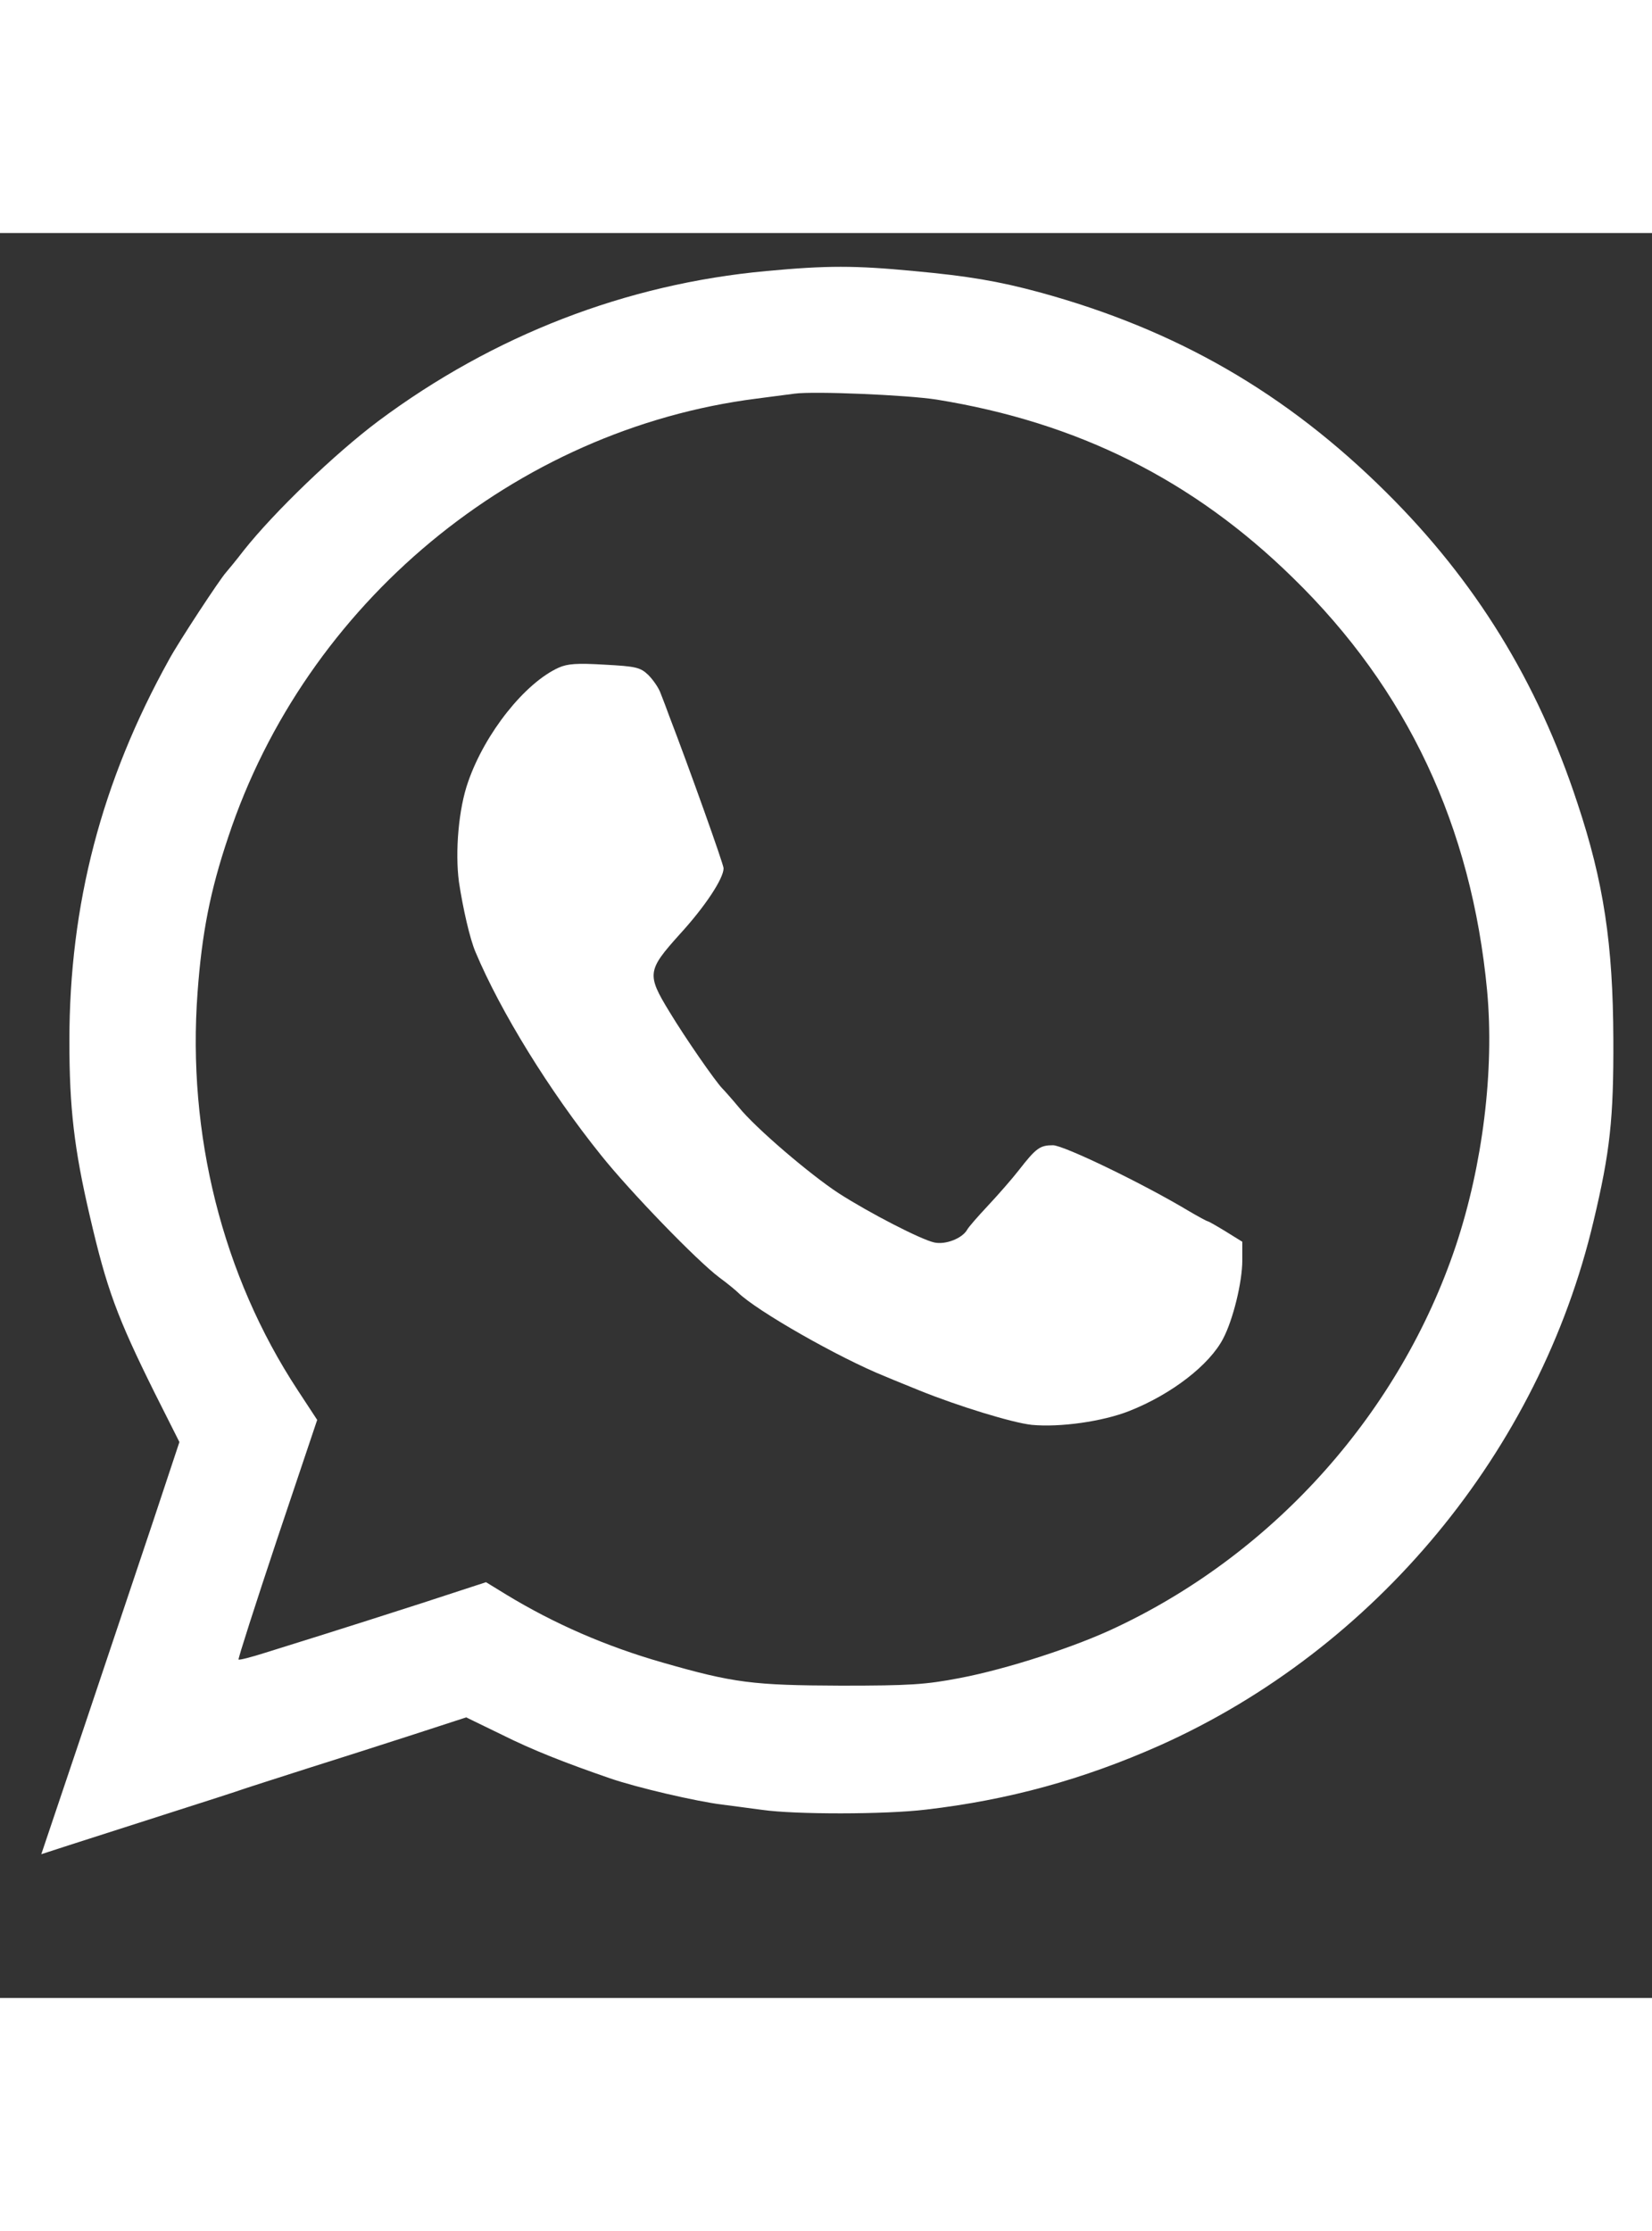 <?xml version="1.0" standalone="no"?>
<!DOCTYPE svg PUBLIC "-//W3C//DTD SVG 20010904//EN"
 "http://www.w3.org/TR/2001/REC-SVG-20010904/DTD/svg10.dtd">
<svg version="1.0" xmlns="http://www.w3.org/2000/svg"
 width="20pt" height="27pt" viewBox="0 0 500 534"
 preserveAspectRatio="xMidYMid meet">

<rect x="0" y="0" width="500" height="534" fill="#333333" stroke="none"/>

<g transform="translate(0,534) scale(0.1,-0.1)"
fill="#FFFFFF" stroke="none">
<path d="M2320 5225 c-425 -39 -826 -194 -1175 -454 -132 -99 -315 -275 -407
-391 -23 -30 -48 -60 -54 -67 -17 -18 -144 -211 -172 -263 -205 -369 -302
-742 -302 -1155 0 -200 14 -325 62 -530 51 -220 82 -304 195 -532 l76 -151
-81 -244 c-45 -134 -139 -414 -209 -623 l-128 -380 80 26 c44 14 174 56 290
93 116 37 228 73 250 81 22 7 108 35 190 61 83 26 223 71 313 100 l163 53 107
-52 c94 -47 191 -85 327 -132 84 -29 262 -70 341 -80 27 -3 82 -11 122 -16 99
-14 371 -14 495 1 249 29 475 91 707 194 653 292 1149 891 1313 1586 50 210
61 310 60 550 -1 288 -29 476 -109 716 -121 368 -308 671 -578 939 -303 301
-636 493 -1051 606 -122 33 -215 49 -380 64 -177 17 -263 17 -445 0z m515
-389 c427 -69 776 -243 1078 -539 346 -337 541 -752 588 -1250 22 -240 -13
-526 -95 -772 -168 -500 -543 -923 -1022 -1151 -126 -61 -337 -129 -479 -156
-104 -20 -152 -23 -360 -23 -266 1 -324 8 -540 70 -171 49 -327 117 -472 205
l-62 38 -193 -63 c-106 -34 -240 -77 -298 -95 -58 -18 -138 -43 -179 -56 -41
-13 -76 -22 -79 -20 -2 2 51 167 117 365 l121 360 -59 90 c-228 347 -335 775
-303 1204 13 178 38 307 93 470 234 706 868 1233 1599 1326 47 6 99 13 115 15
59 8 341 -4 430 -18z"/>
<path d="M1691 4025 c-102 -46 -223 -198 -274 -345 -29 -81 -40 -212 -28 -303
12 -80 33 -172 50 -212 76 -181 224 -421 380 -615 87 -109 290 -319 358 -370
26 -19 51 -40 57 -46 56 -55 305 -197 444 -253 28 -12 76 -31 105 -43 116 -47
282 -98 340 -104 85 -8 214 10 295 42 129 51 243 140 284 219 30 57 58 171 58
237 l0 56 -50 31 c-28 17 -52 31 -55 31 -2 0 -28 14 -57 31 -140 84 -379 199
-411 199 -39 0 -51 -8 -103 -75 -21 -27 -64 -76 -94 -108 -30 -32 -59 -65 -63
-73 -15 -26 -66 -46 -100 -38 -40 9 -194 88 -289 149 -87 57 -251 197 -302
260 -20 24 -43 50 -50 57 -22 23 -111 151 -160 232 -69 113 -67 125 31 234 77
84 133 169 133 200 0 12 -105 306 -165 462 -7 19 -18 49 -25 66 -6 18 -24 43
-38 57 -24 23 -38 26 -132 31 -83 5 -112 3 -139 -9z"/>
</g>
</svg>
